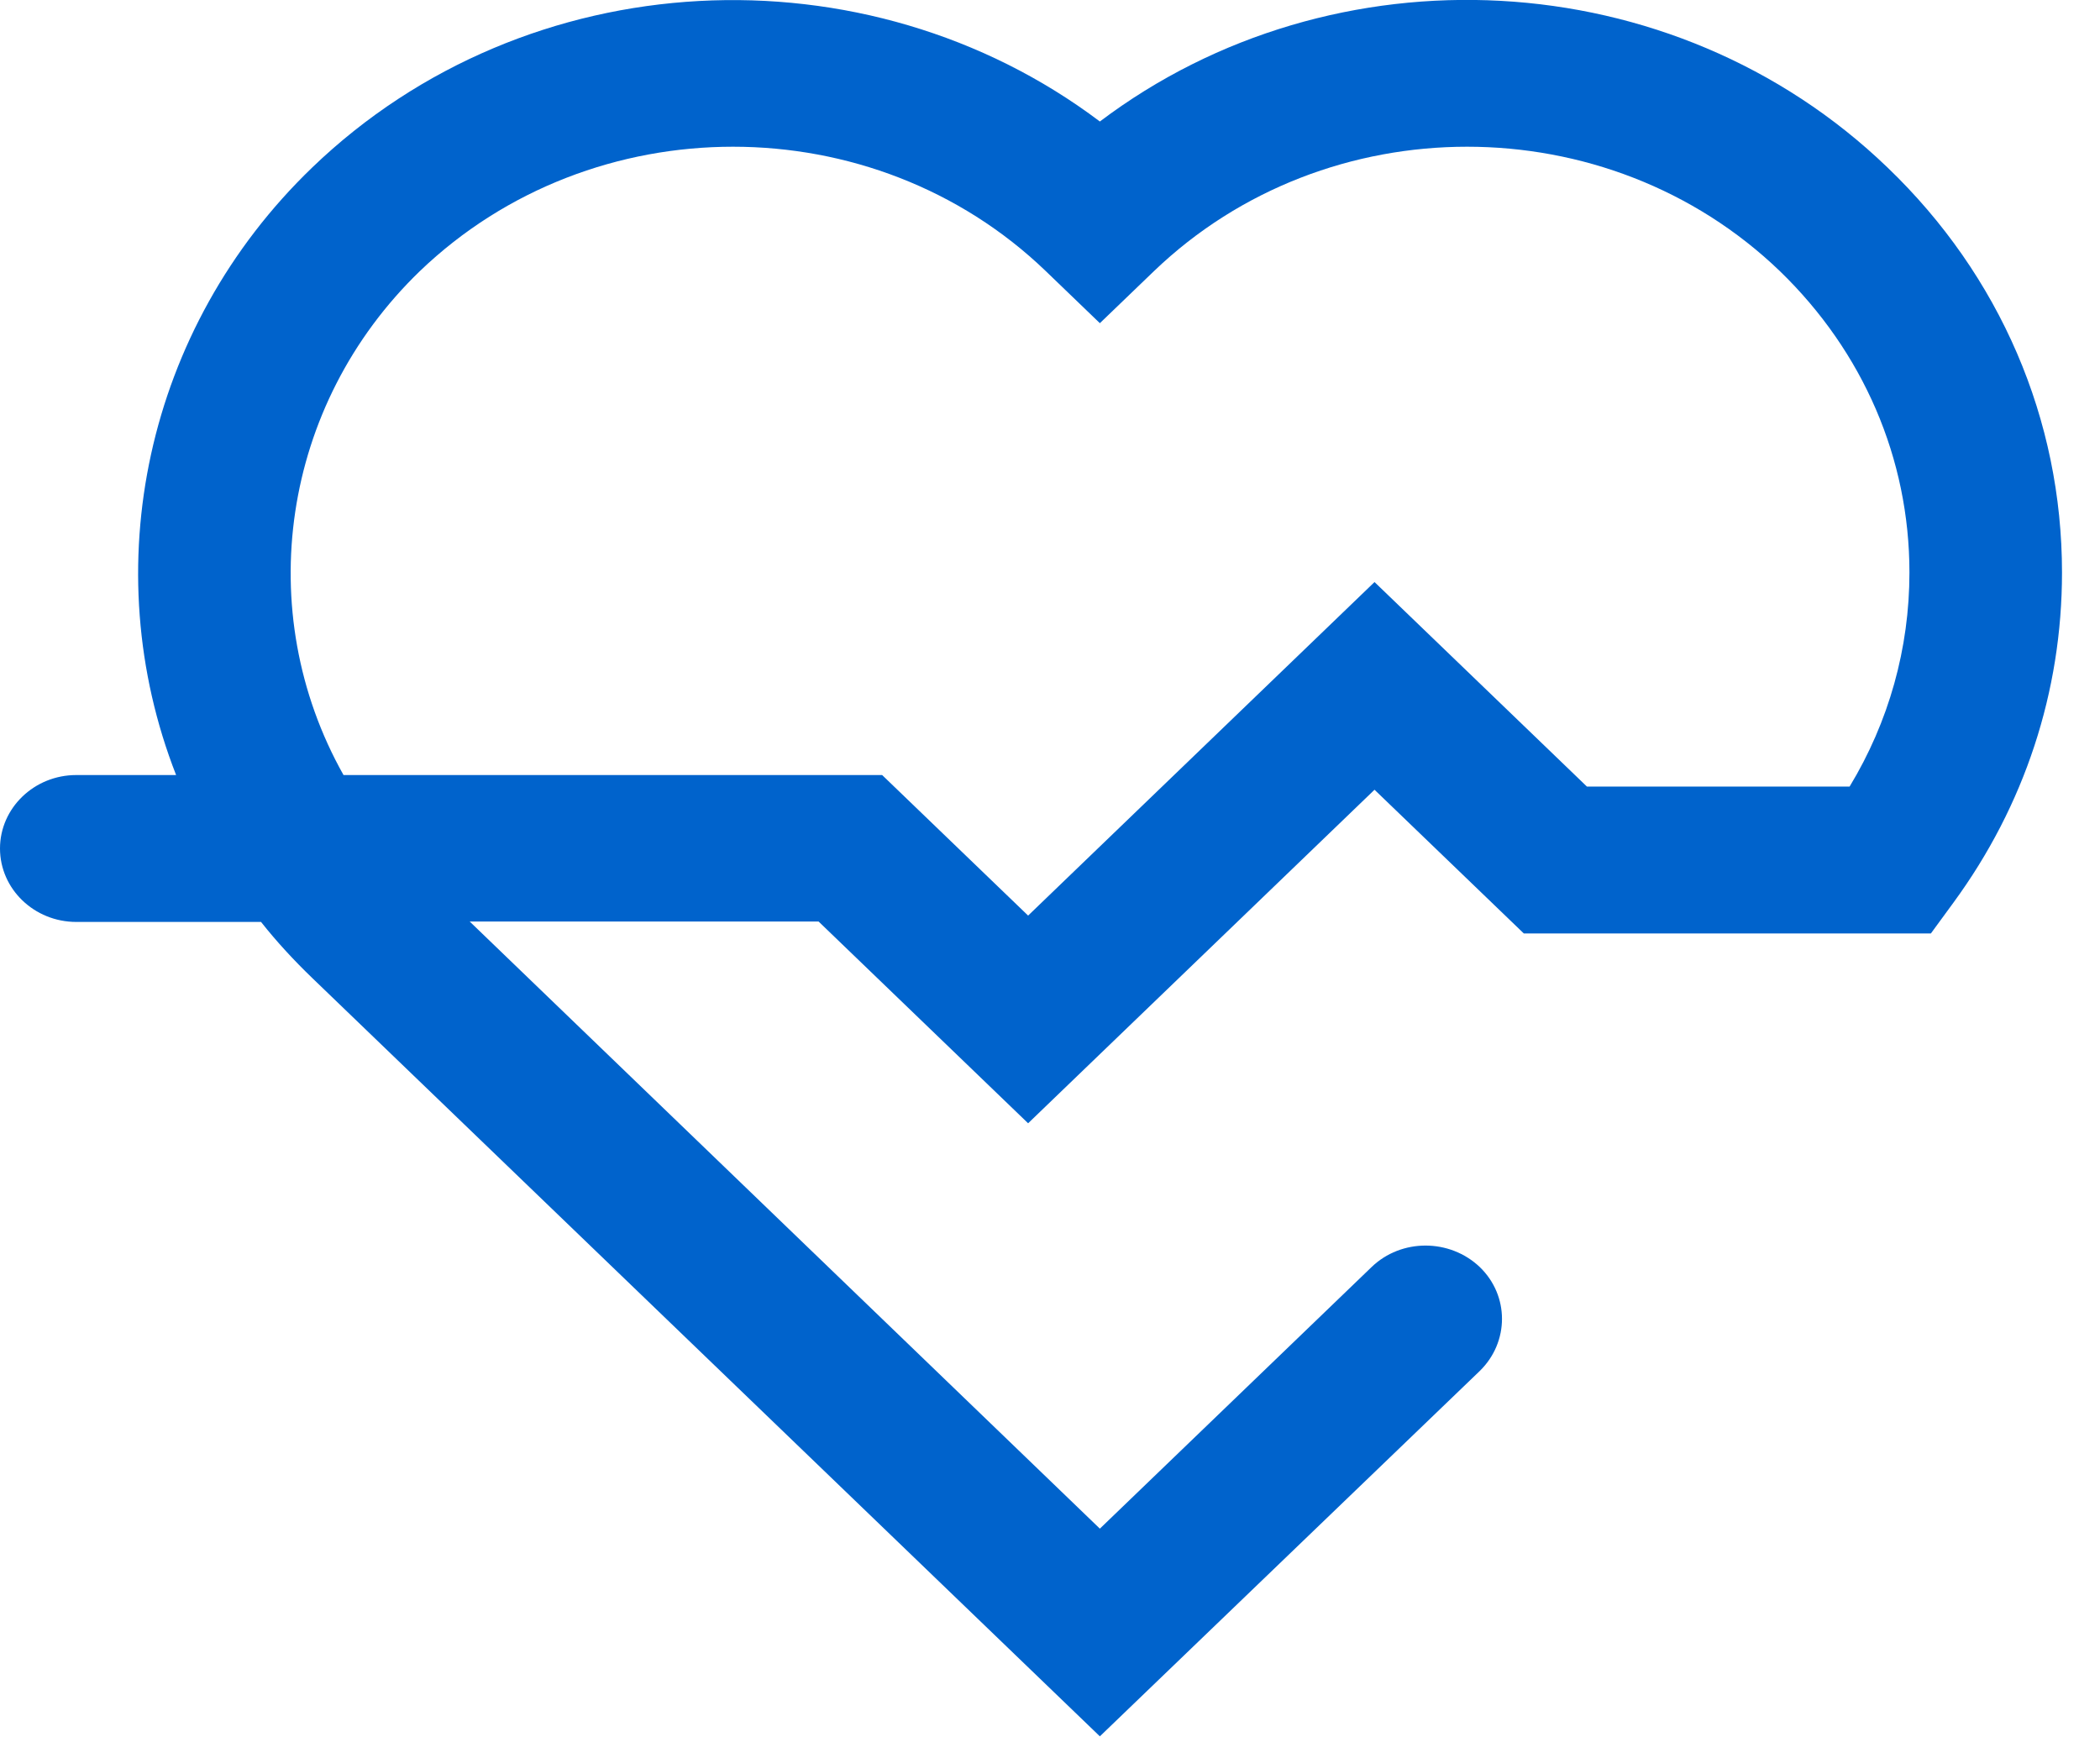 <svg width="43" height="36" viewBox="0 0 43 36" fill="none" xmlns="http://www.w3.org/2000/svg">
<g clip-path="url(#clip0)">
<path d="M22.521 35.556L6.392 20.026C6.021 19.668 5.666 19.286 5.345 18.879H1.562C0.701 18.879 0 18.205 0 17.375C0 16.546 0.701 15.871 1.562 15.871H3.606C1.951 11.643 2.964 6.732 6.392 3.431C10.792 -0.805 17.742 -1.114 22.521 2.488C27.301 -1.122 34.251 -0.805 38.65 3.431C40.956 5.643 42.222 8.594 42.222 11.724C42.222 14.164 41.454 16.497 40.001 18.481L39.537 19.115H31.202L28.145 16.172L21.052 23.002L16.762 18.871H9.618L22.521 31.303L28.086 25.945C28.694 25.36 29.682 25.36 30.299 25.945C30.907 26.53 30.907 27.482 30.299 28.075L22.521 35.556ZM7.034 15.871H18.063L21.052 18.749L28.145 11.919L32.494 16.107H37.873C38.676 14.782 39.098 13.277 39.098 11.724C39.098 9.391 38.152 7.204 36.446 5.553C32.916 2.155 27.166 2.155 23.628 5.553L22.521 6.618L21.415 5.553C17.885 2.155 12.135 2.155 8.596 5.553C5.759 8.293 5.151 12.521 7.034 15.871Z" fill="#0063CC"/>
</g>
<defs>
<clipPath id="clip0">
<rect width="42.222" height="35.556" fill="white"/>
</clipPath>
</defs>
</svg>